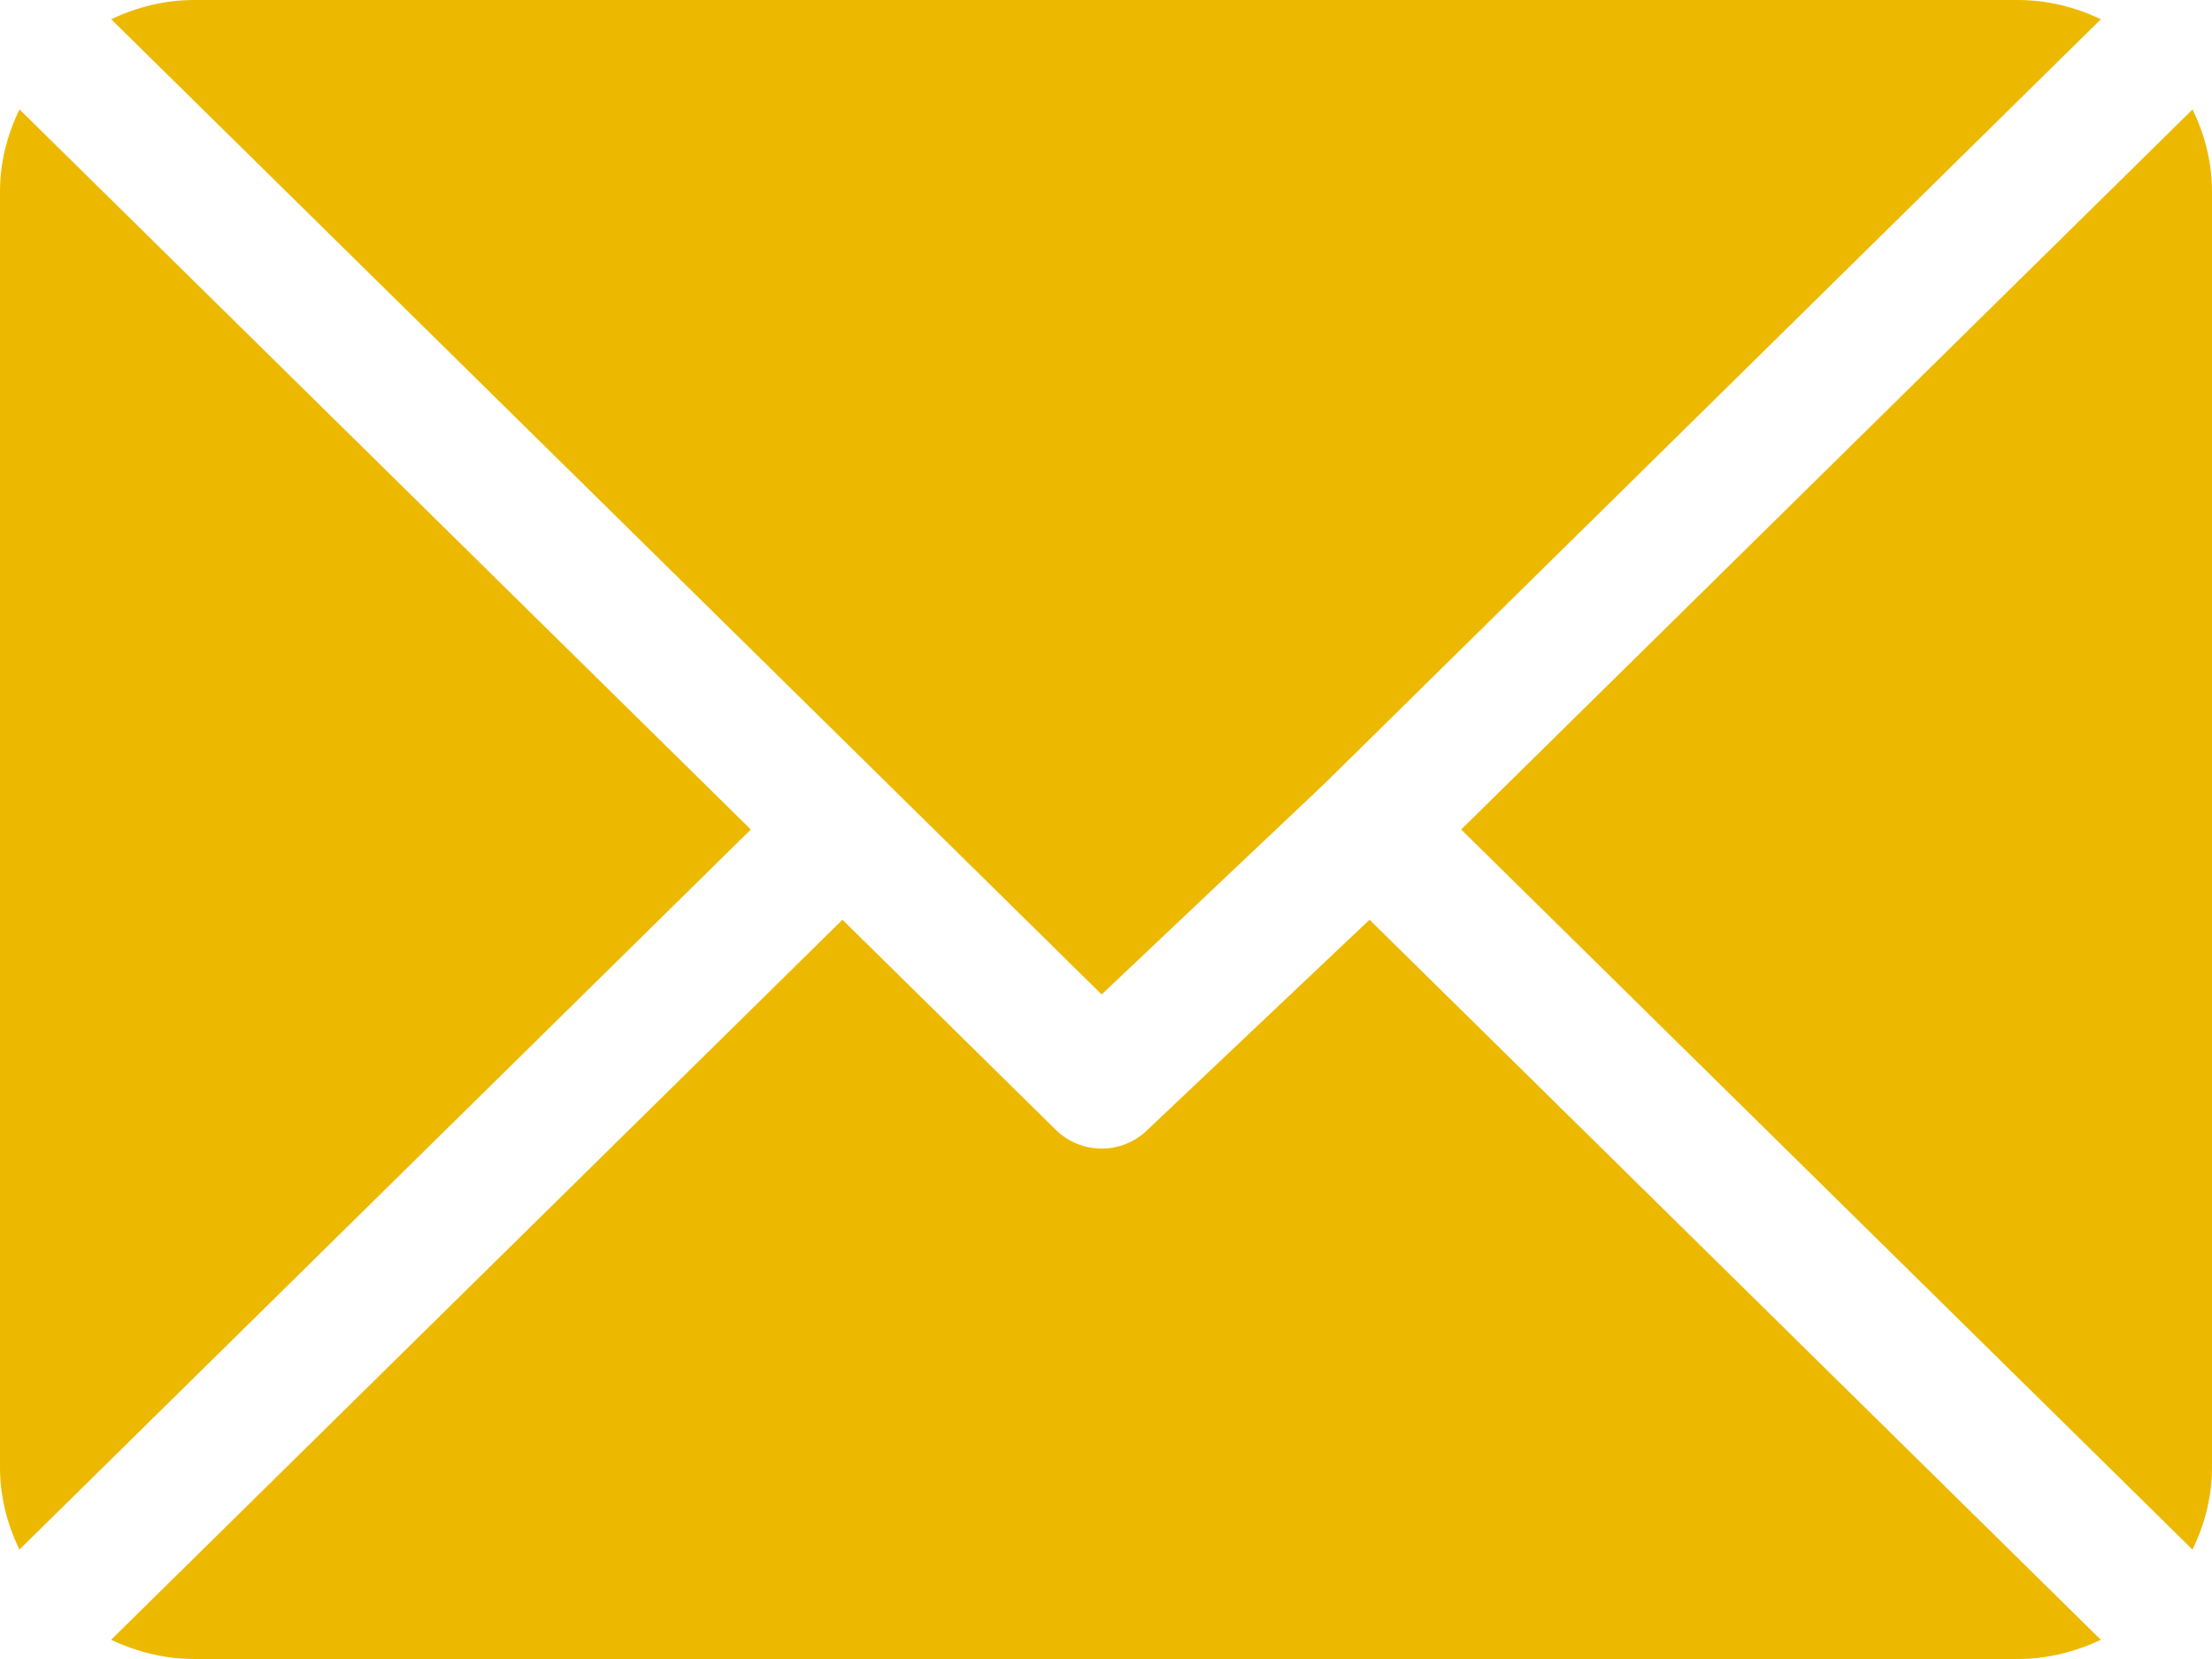 <svg width="28" height="21" viewBox="0 0 28 21" fill="none" xmlns="http://www.w3.org/2000/svg">
<path d="M25.539 0H2.461C2.082 0 1.728 0.092 1.407 0.243L13.945 12.588L16.756 9.929C16.756 9.929 16.756 9.929 16.756 9.929C16.756 9.929 16.756 9.929 16.756 9.929L26.594 0.243C26.273 0.092 25.918 0 25.539 0Z" fill="#EDB900"/>
<path d="M27.754 1.385L18.496 10.5L27.753 19.615C27.907 19.299 28 18.95 28 18.577V2.423C28 2.05 27.907 1.701 27.754 1.385Z" fill="#EDB900"/>
<path d="M0.247 1.385C0.093 1.701 0 2.05 0 2.423V18.577C0 18.95 0.093 19.299 0.246 19.615L9.504 10.5L0.247 1.385Z" fill="#EDB900"/>
<path d="M17.336 11.642L14.525 14.302C14.365 14.46 14.155 14.539 13.945 14.539C13.736 14.539 13.526 14.46 13.365 14.302L10.664 11.642L1.406 20.757C1.727 20.908 2.082 21 2.461 21H25.539C25.918 21 26.273 20.908 26.593 20.757L17.336 11.642Z" fill="#EDB900"/>
</svg>
